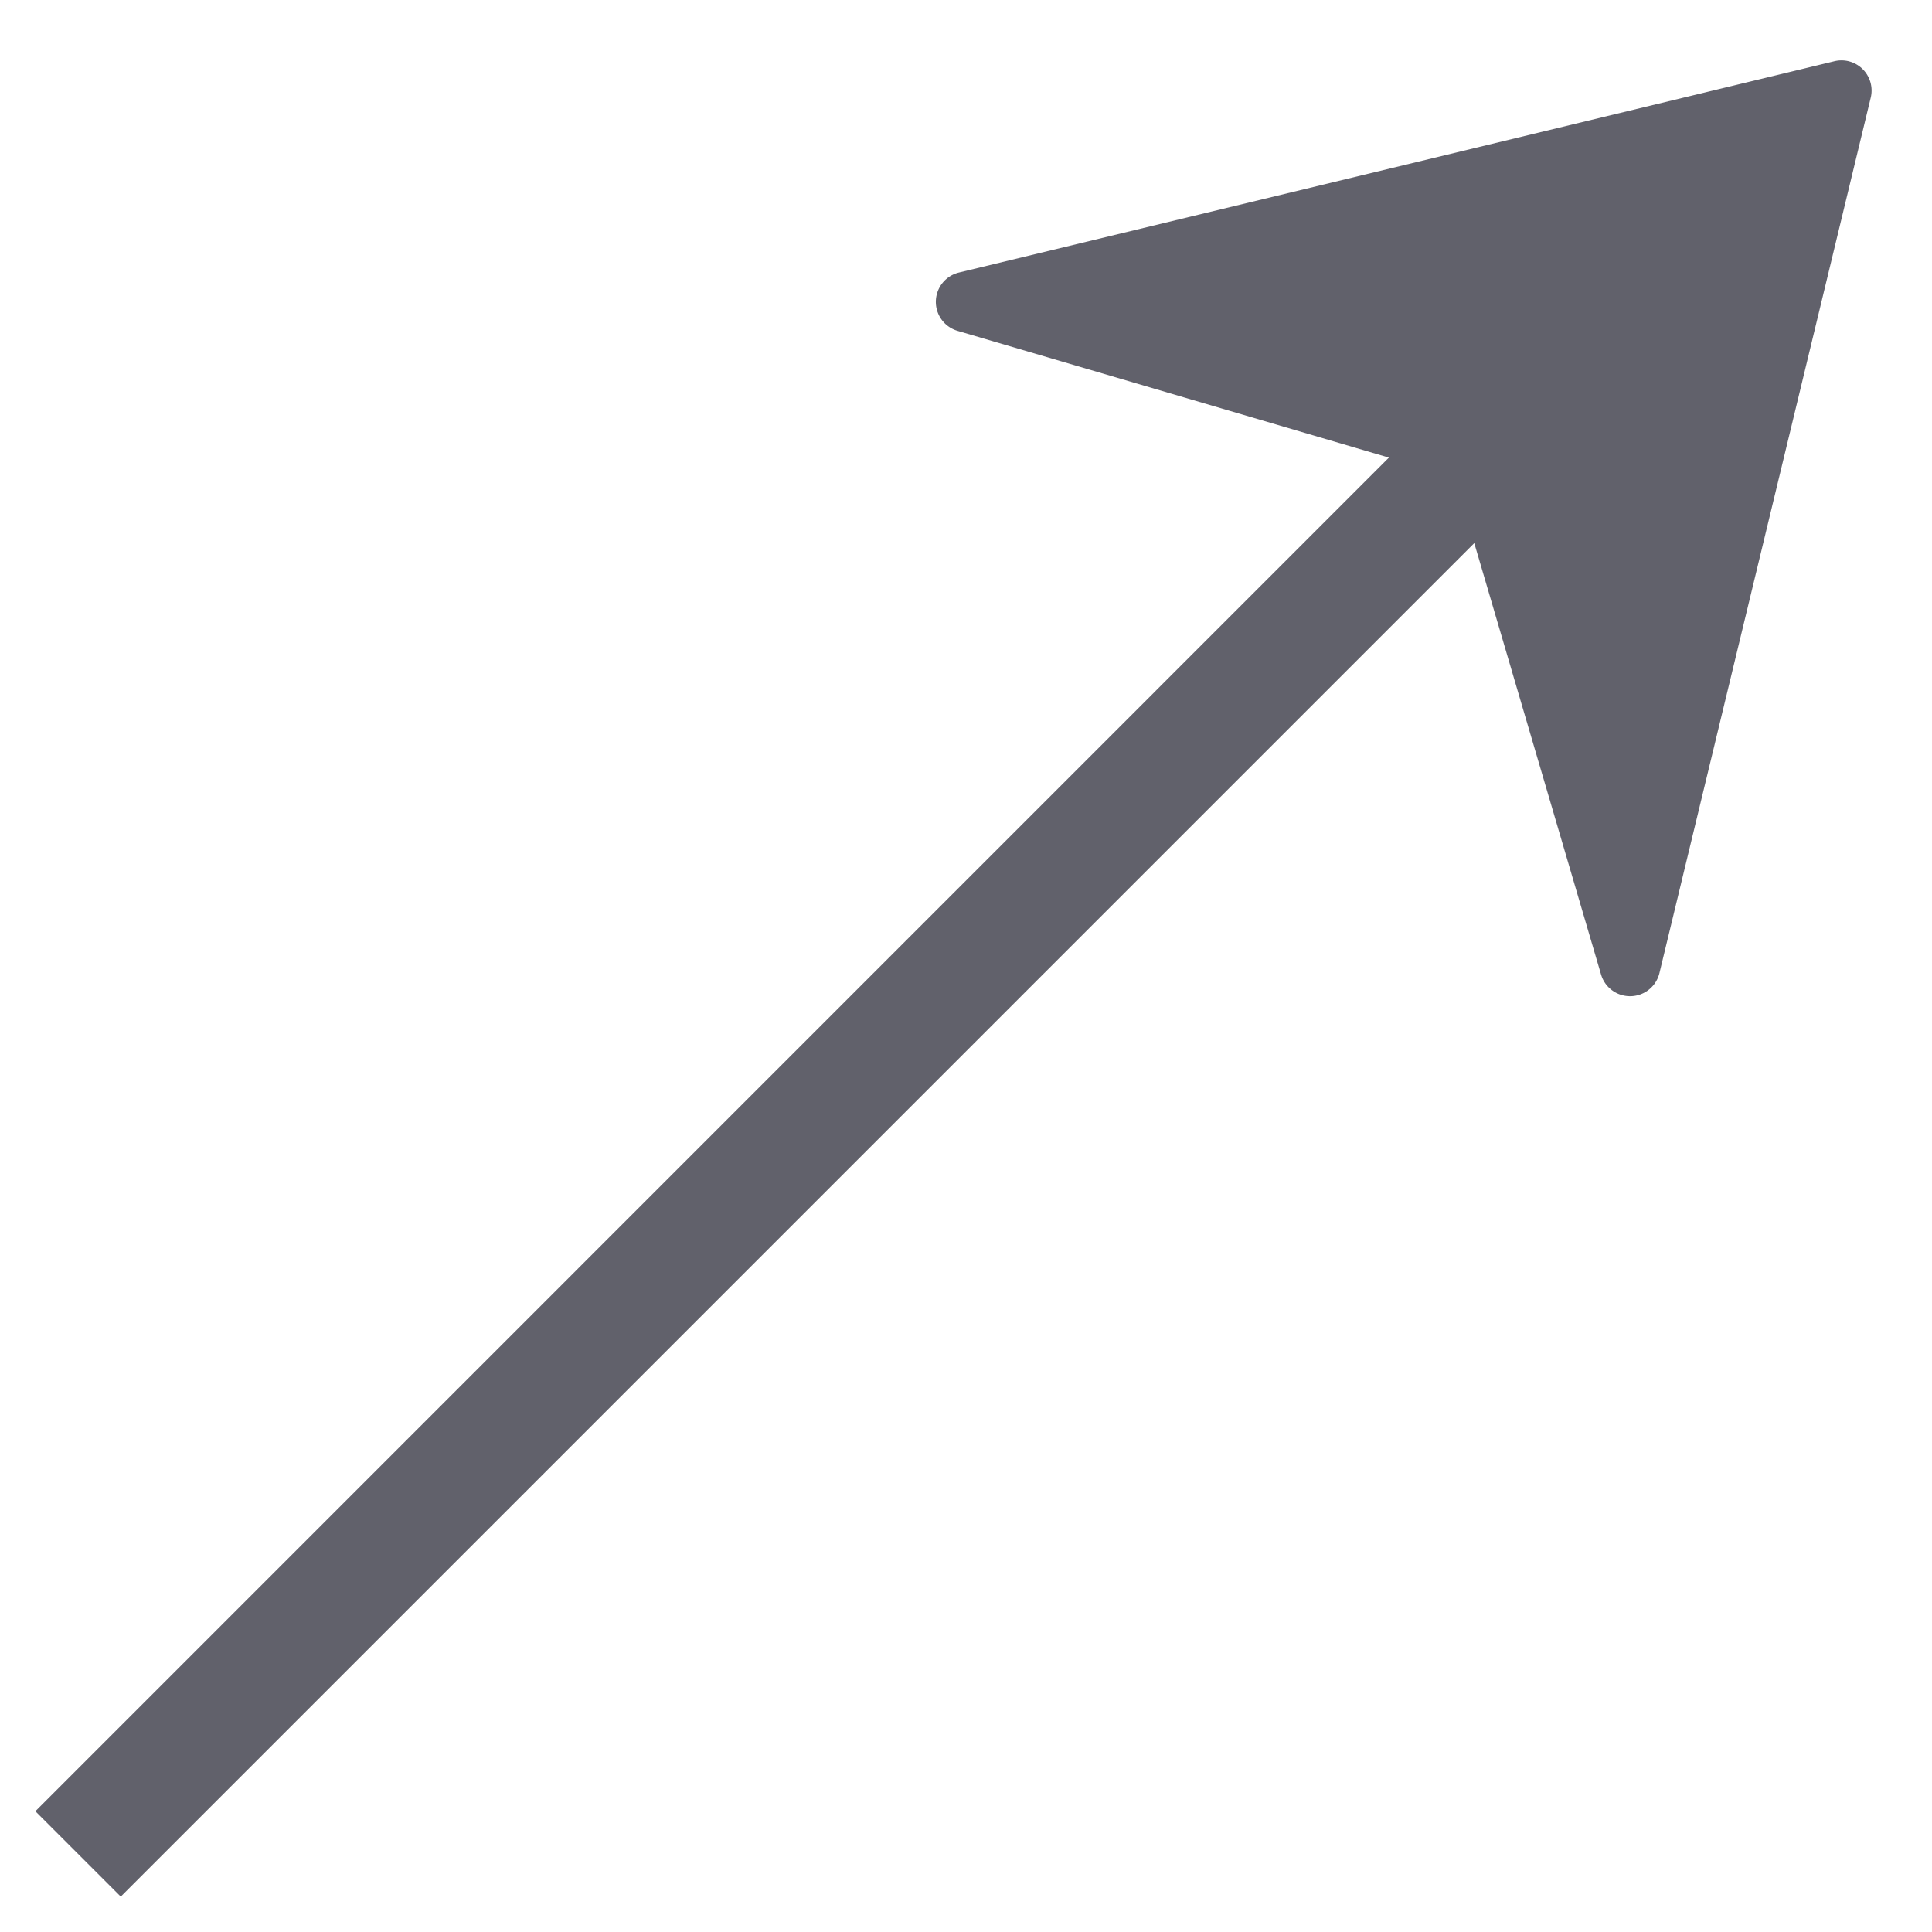 <svg xmlns="http://www.w3.org/2000/svg" height="64" width="64" viewBox="0 0 64 64"><title>shape arrow 2</title><g fill="#61616b" class="nc-icon-wrapper"><path d="M61.707,2.293a.994.994,0,0,0-.941-.265l-29,7a1,1,0,0,0-.048,1.931l14.291,4.2L1.172,60,4,62.828,48.837,17.991l4.2,14.291A1,1,0,0,0,54,33h.024a1,1,0,0,0,.947-.766l7-29A1,1,0,0,0,61.707,2.293Z" fill="#61616b"></path></g></svg>